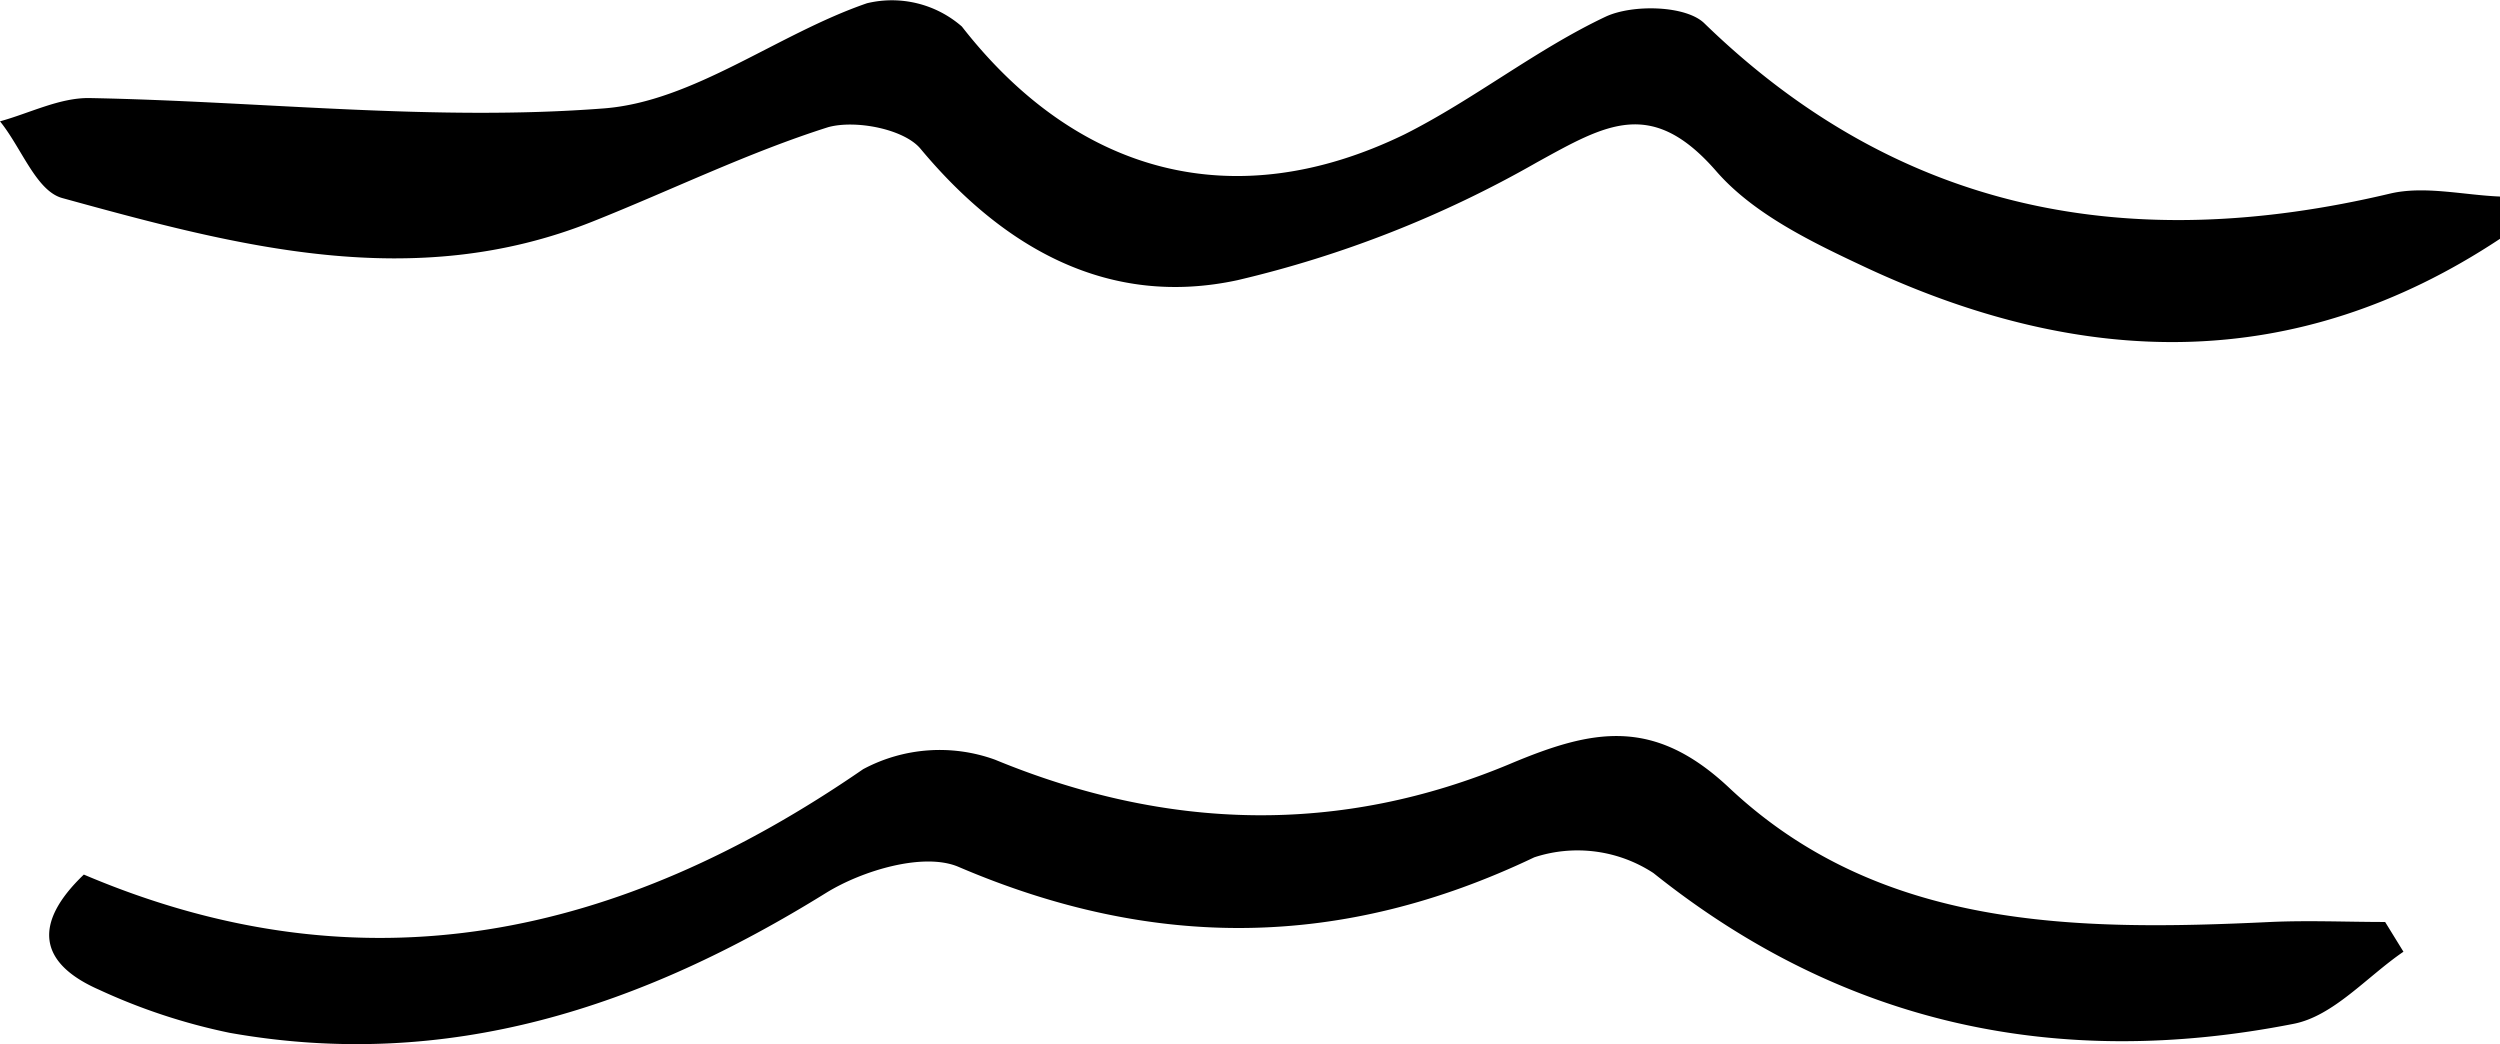 <svg xmlns="http://www.w3.org/2000/svg" viewBox="0 0 116 48.45"><g id="Layer_2" data-name="Layer 2"><g id="Layer_1-2" data-name="Layer 1"><path d="M116,11.08c-9.51,6.3-19.37,6-29.36,1.36-2.5-1.17-5.25-2.48-7-4.49-3-3.45-5.11-2.19-8.34-.41A51.83,51.83,0,0,1,57.42,13C51.49,14.28,46.6,11.57,42.71,6.9c-.76-.91-3-1.35-4.28-1-3.72,1.18-7.27,2.92-10.91,4.37C19.16,13.62,11,11.42,2.89,9.19,1.68,8.86,1,6.86,0,5.63c1.38-.38,2.77-1.1,4.15-1.08,8,.15,16,1.09,23.87.48,4.16-.32,8.05-3.45,12.21-4.88a4.94,4.94,0,0,1,4.4,1.08c5.34,6.85,12.64,8.85,20.55,5C68.4,4.61,71.27,2.3,74.51.77c1.25-.58,3.72-.52,4.57.31,9.1,8.84,19.79,10.76,31.83,7.9,1.59-.37,3.39.07,5.09.14Z"/><path d="M111.52,44.16c-1.7,1.16-3.26,3-5.12,3.35-10.9,2.14-20.85.06-29.68-7a6.43,6.43,0,0,0-5.53-.73c-8.92,4.26-17.64,4.33-26.72.44-1.6-.68-4.44.16-6.14,1.21-8.53,5.29-17.53,8.3-27.69,6.49a27.76,27.76,0,0,1-6.05-2c-2.82-1.24-3.06-3.08-.7-5.34,13,5.53,24.86,2.9,36.16-4.89a7.53,7.53,0,0,1,6.12-.44c8,3.3,16,3.51,23.93.18,3.79-1.59,6.62-2.18,10.14,1.13,7,6.58,16.08,6.65,25.11,6.22,1.77-.08,3.55,0,5.32,0Z"/></g></g></svg>